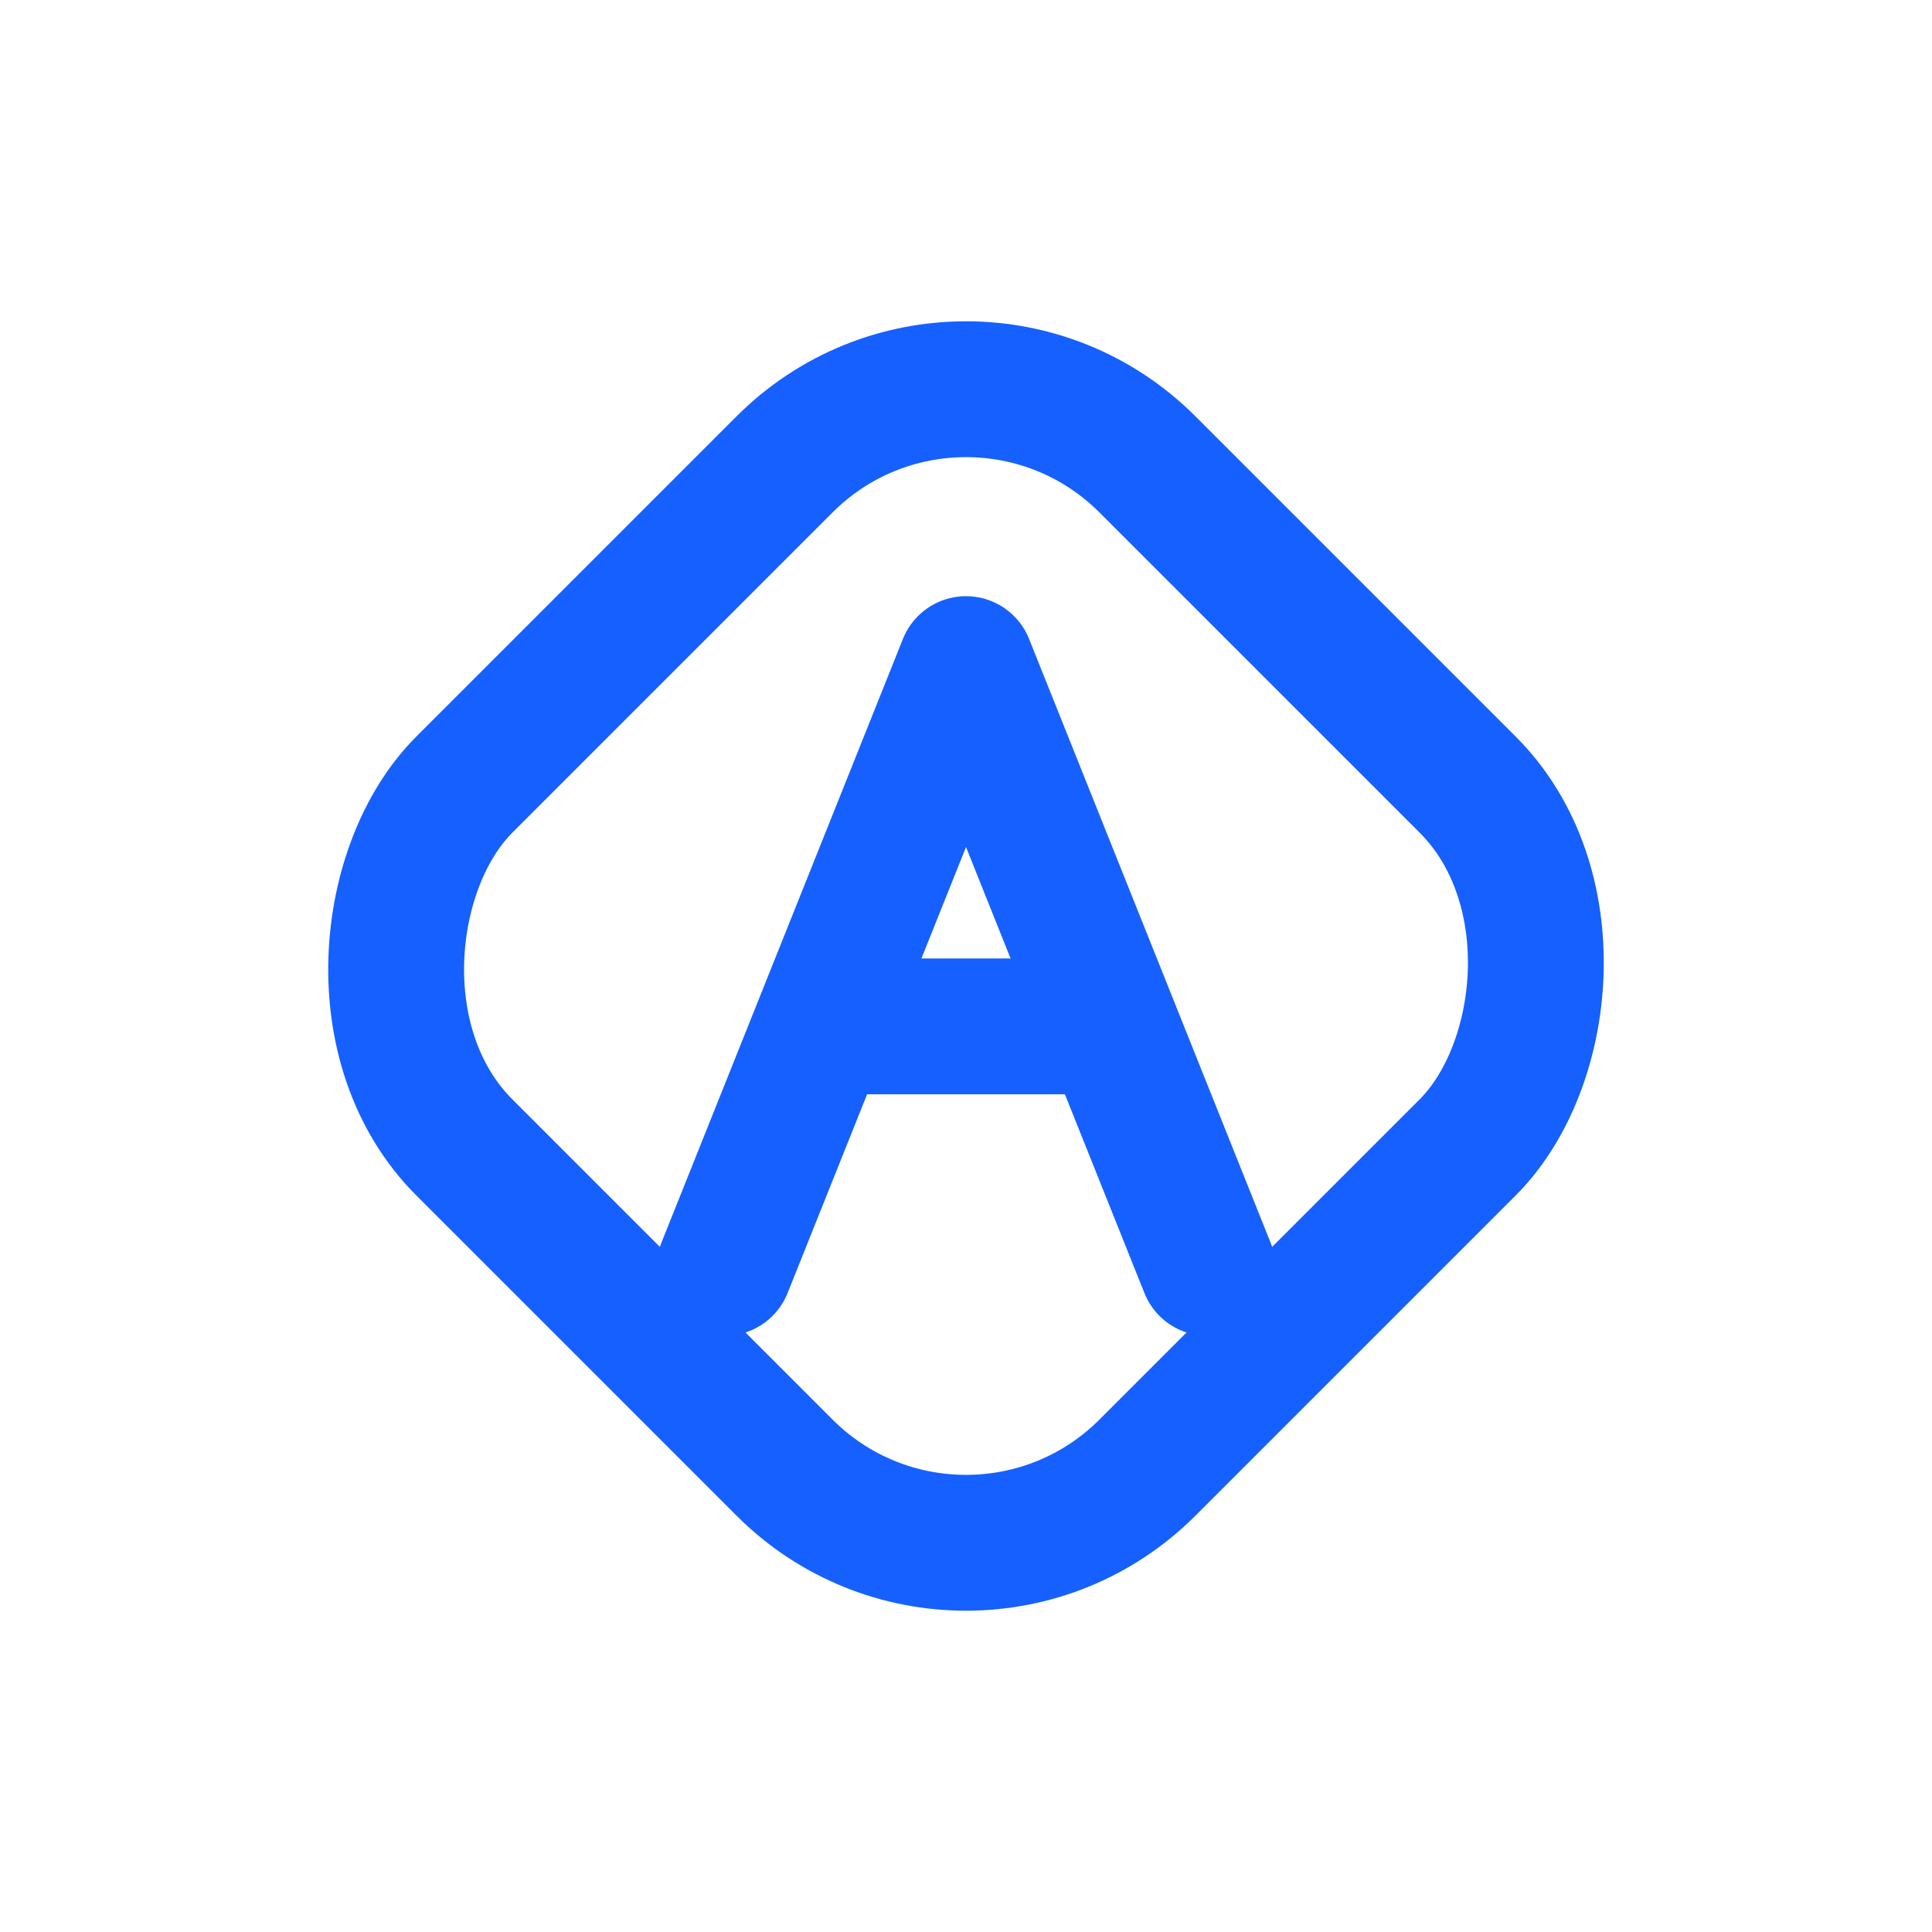 <?xml version="1.0" encoding="UTF-8"?>
<svg xmlns="http://www.w3.org/2000/svg" viewBox="0 0 256 256">
  <defs>
    <style>
      .brand{ stroke:#1560FF; fill:none; stroke-width:18; stroke-linecap:round; stroke-linejoin:round; }
      .fill{ fill:#1560FF; }
    </style>
  </defs>
  <!-- Rotated rounded square (diamond) -->
  <g transform="rotate(45 128 128)">
    <rect x="64" y="64" width="128" height="128" rx="34" class="brand"/>
  </g>
  <!-- Monogram A -->
  <path d="M96 168 L128 88 L160 168" class="brand"/>
  <path d="M110 136 H146" class="brand"/>
</svg>
